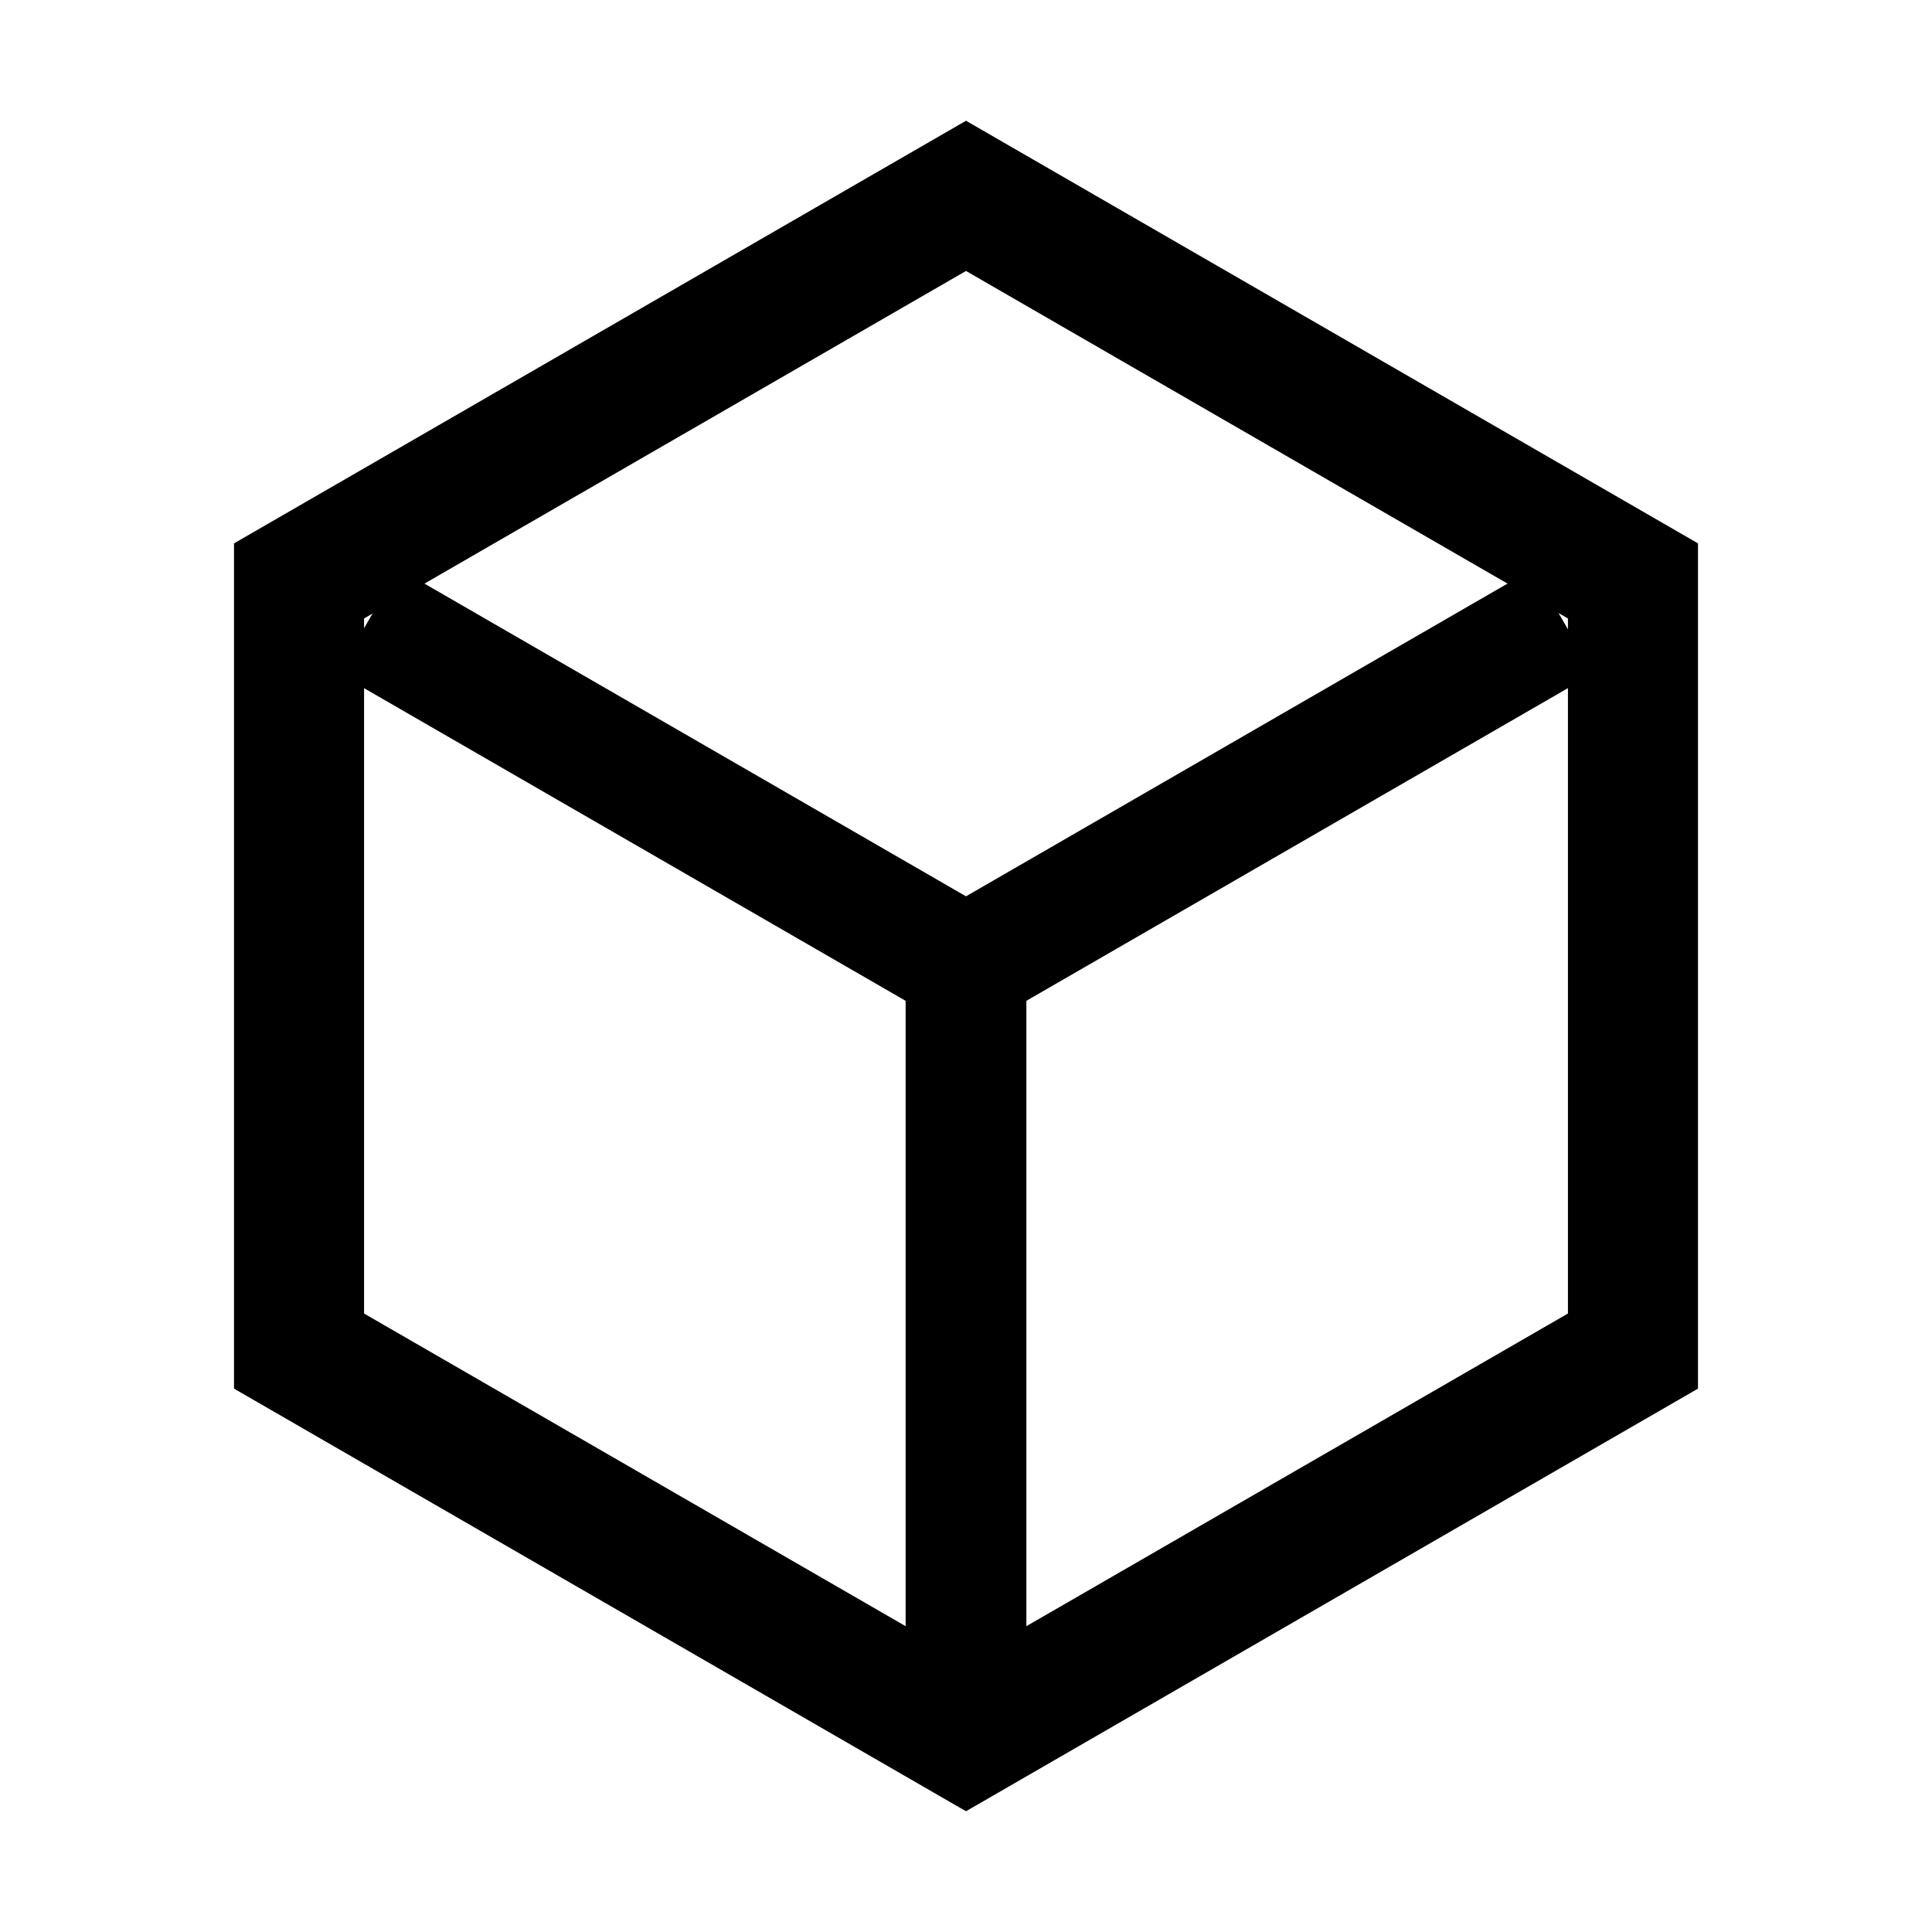<?xml version="1.0" encoding="utf-8"?>
<!-- Generator: Adobe Illustrator 19.1.0, SVG Export Plug-In . SVG Version: 6.00 Build 0)  -->
<svg version="1.1" id="Layer_1" xmlns="http://www.w3.org/2000/svg" xmlns:xlink="http://www.w3.org/1999/xlink" x="0px" y="0px"
	 width="16px" height="16px" viewBox="0 0 16 16" style="enable-background:new 0 0 16 16;" xml:space="preserve">
<style type="text/css">
	.st0{fill:#7A7A7A;}
	.st1{fill:#FF8B00;}
	.st2{fill:#FFFFFF;}
	.st3{fill:#EB1023;}
	.st4{fill:#0372C6;}
	.st5{fill:#BA131A;}
	.st6{fill:#7FBA00;}
	.st7{clip-path:url(#SVGID_2_);}
</style>
<path d="M8,2.244l4.985,2.878v5.756L8,13.756l-4.985-2.878V5.122L8,2.244 M8,1L1.938,4.5v7L8,15l6.062-3.5v-7L8,1L8,1z"/>
<rect x="7.5" y="8" width="1" height="5.779"/>
<polygon points="8,8.577 2.8,5.575 3.3,4.709 8,7.423 12.696,4.711 13.196,5.577 "/>
</svg>
